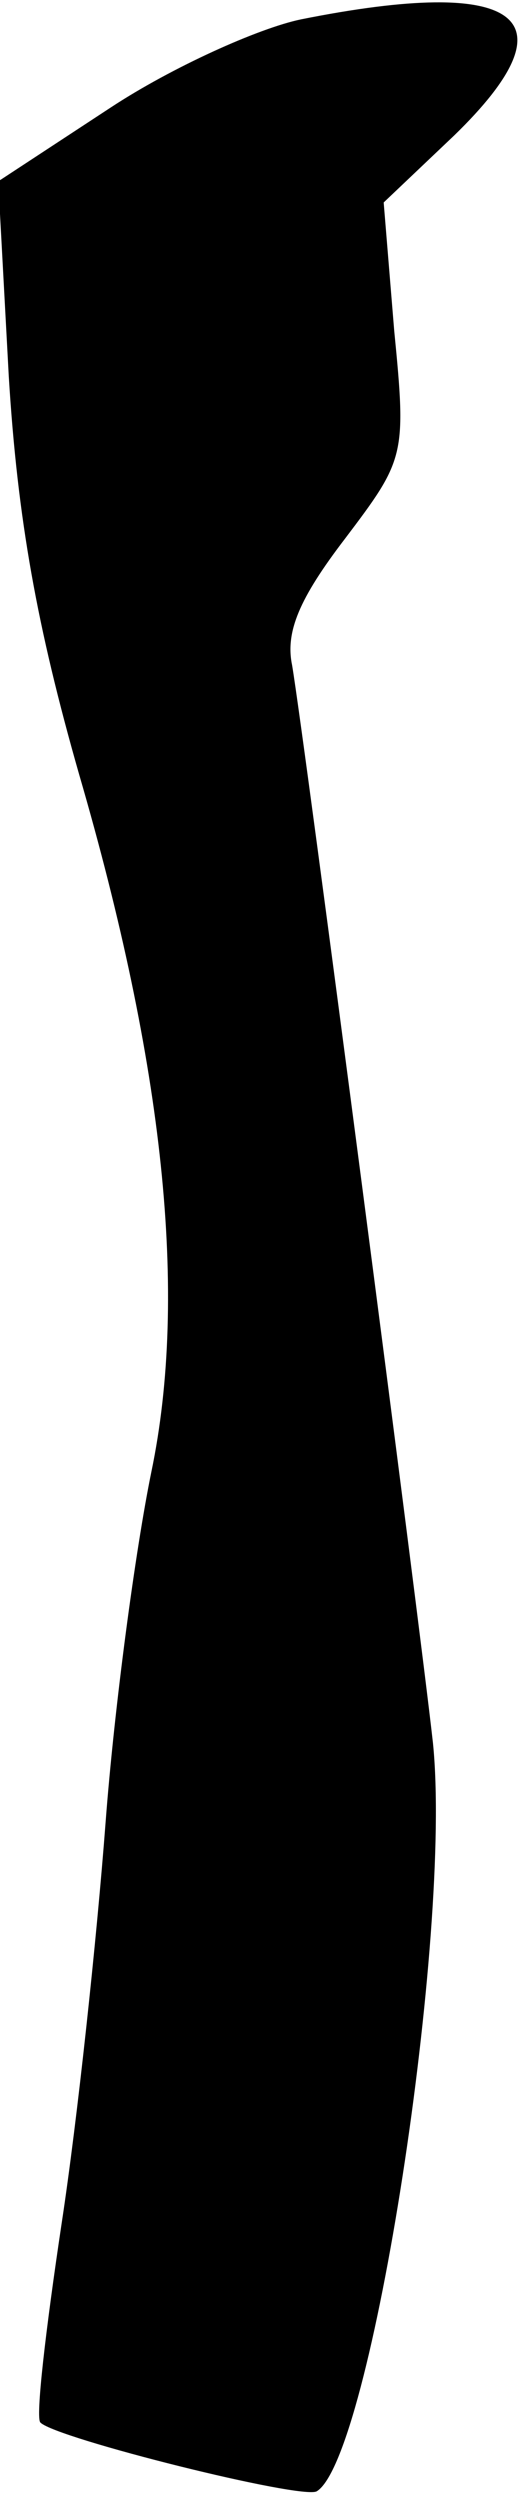 <?xml version="1.0" standalone="no"?>
<!DOCTYPE svg PUBLIC "-//W3C//DTD SVG 20010904//EN"
 "http://www.w3.org/TR/2001/REC-SVG-20010904/DTD/svg10.dtd">
<svg version="1.0" xmlns="http://www.w3.org/2000/svg"
 width="30pt" height="142pt" viewBox="0 0 30 142"
 preserveAspectRatio="xMidYMid meet">
<g transform="translate(0,142) scale(0.1,-0.1)"
fill="#000000" stroke="none">
<path fill="#000000" stroke="none" d="M171 1409 c-24 -5 -73 -27 -108 -50
l-64 -42 6 -111 c5 -81 16 -142 40 -226 48 -165 62 -295 41 -396 -9 -44 -21
-133 -26 -199 -5 -66 -16 -169 -25 -228 -9 -60 -15 -111 -12 -113 9 -9 149
-44 157 -39 31 19 77 317 66 425 -8 72 -73 570 -80 612 -4 19 4 38 30 72 34
45 35 47 28 118 l-6 73 40 38 c69 67 38 91 -87 66z"/>
</g>
</svg>
